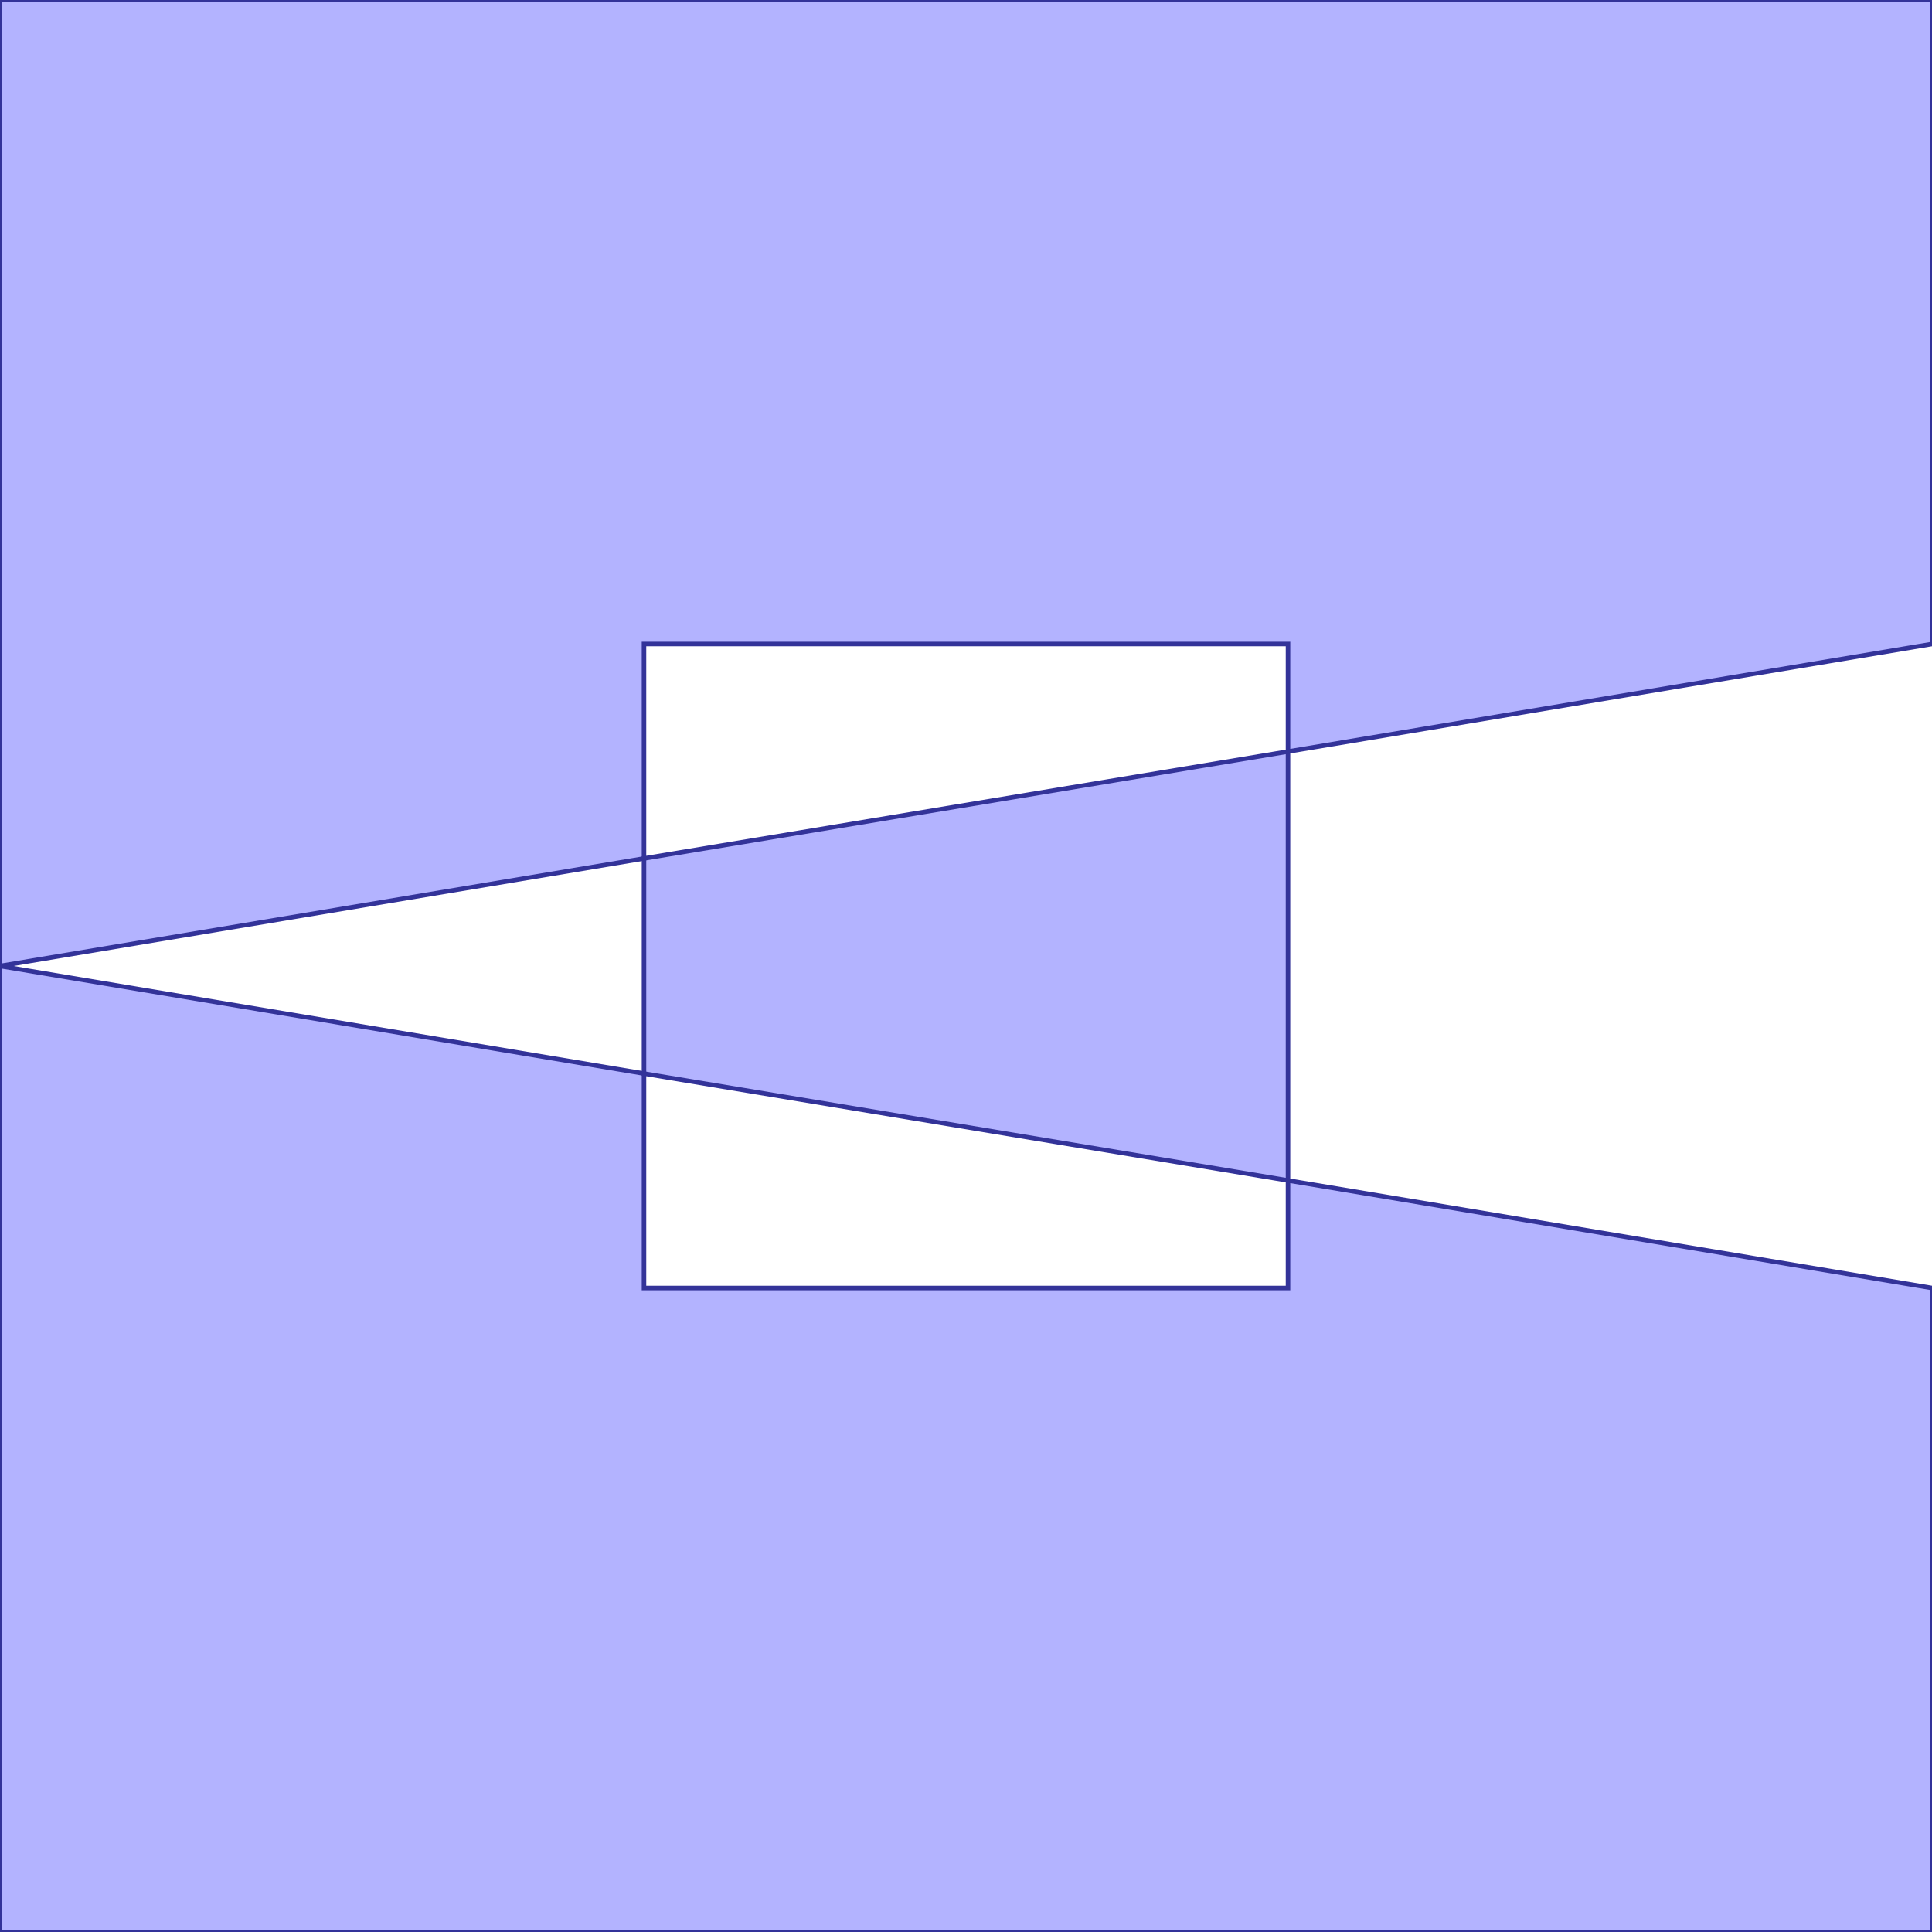 <?xml version="1.0" standalone="no"?>
<!DOCTYPE svg PUBLIC "-//W3C//DTD SVG 1.1//EN"
"http://www.w3.org/Graphics/SVG/1.1/DTD/svg11.dtd">
<svg  version="1.1" xmlns="http://www.w3.org/2000/svg" xmlns:xlink="http://www.w3.org/1999/xlink" viewBox="0 0 3 3">
<g title="A + B (CGAL EPECK)" fill-rule="evenodd">
<path d="M 1.0,1.667 L 0,1.5 L 1.0,1.333 L 1.0,1.0 L 2.0,1.0 L 2.0,1.167 L 3.0,1.0 L 3.0,0 L 0,0 L 0,3.0 L 3.0,3.0 L 3.0,2.0 L 2.0,1.833 L 2.0,2.0 L 1.0,2.0 L 1.0,1.667 z" style="fill-opacity:0.3;fill:rgb(0,0,255);stroke:rgb(51,51,153);stroke-width:0.007" />
<path d="M 1.0,1.667 L 2.0,1.833 L 2.0,1.167 L 1.0,1.333 L 1.0,1.667 z" style="fill-opacity:0.3;fill:rgb(0,0,255);stroke:rgb(51,51,153);stroke-width:0.007" />
</g></svg>